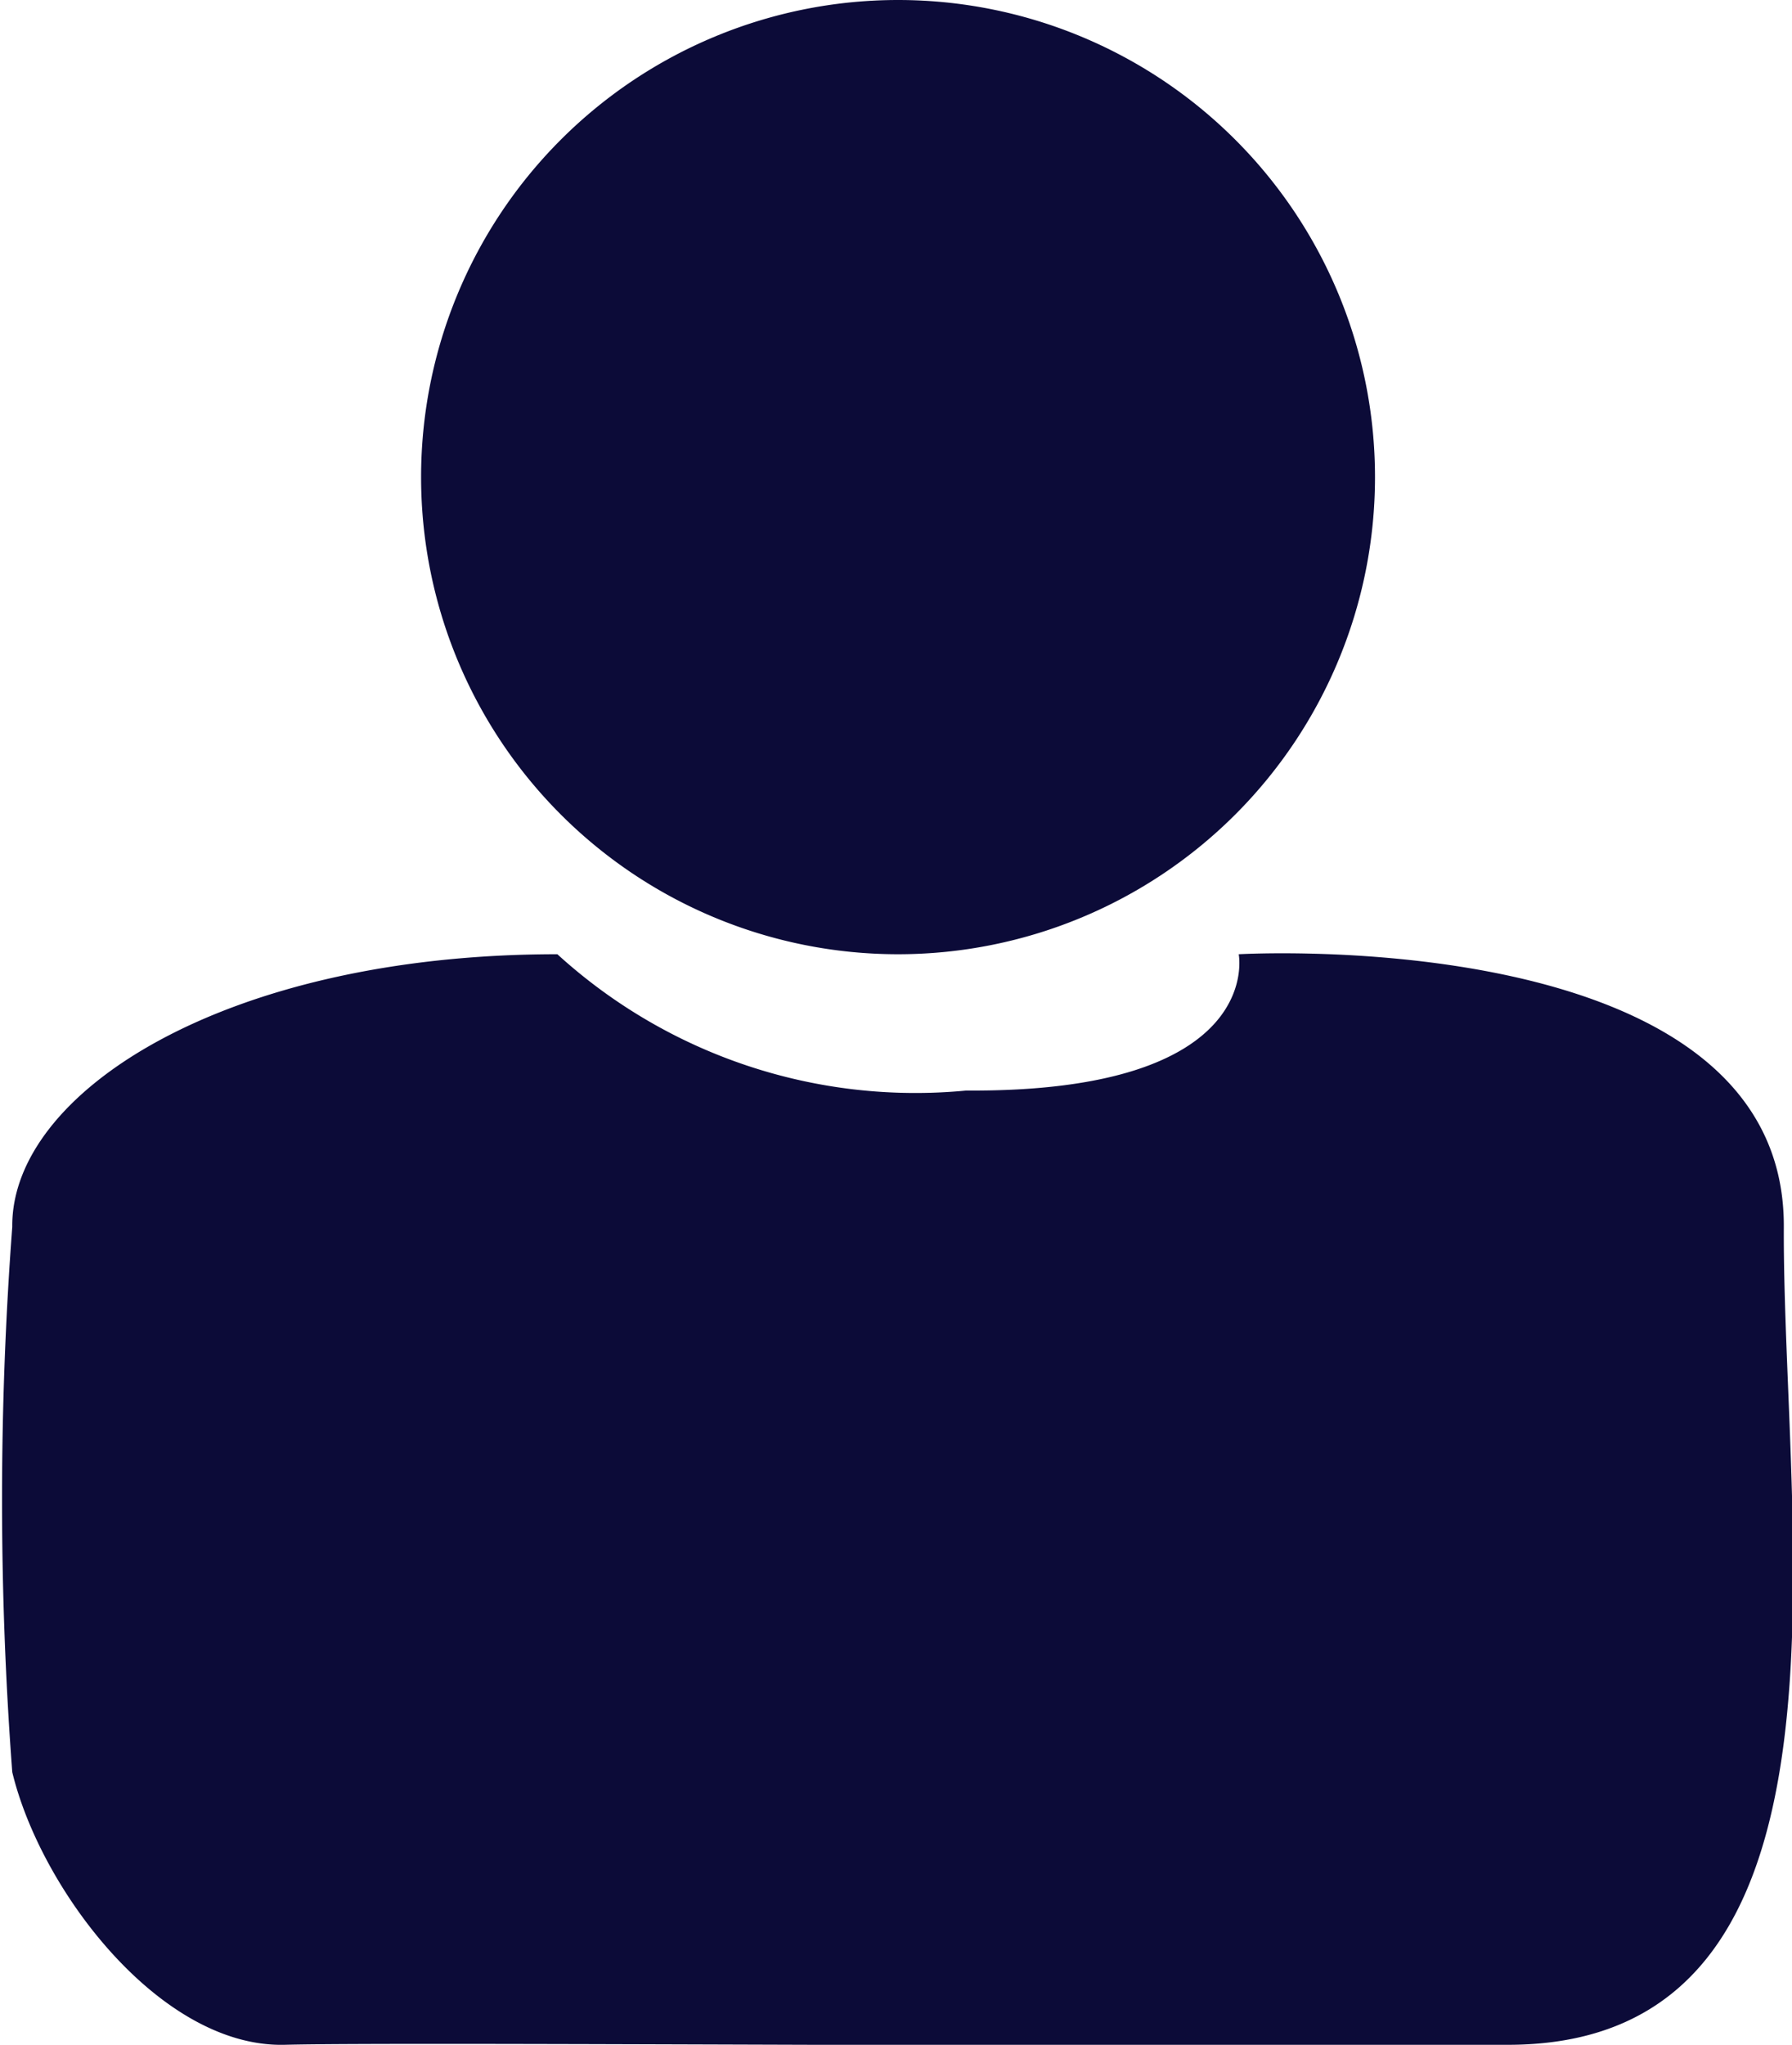<svg xmlns="http://www.w3.org/2000/svg" width="13.15" height="15" viewBox="0 0 13.15 15">
<defs>
    <style>
      .cls-1 {
        fill: #0c0b38;
        fill-rule: evenodd;
      }
    </style>
  </defs>
  <path class="cls-1" d="M1402.5,34a3.5,3.5,0,1,1-3.5,3.5A3.5,3.5,0,0,1,1402.5,34Zm-2.5,7a3.9,3.9,0,0,0,3,1c2.2,0.015,2-1,2-1s4.01-.234,4,2,0.66,5.977-2,6-8.09-.023-9,0-1.79-1.13-2-2a26.692,26.692,0,0,1,0-4C1395.99,42.015,1397.56,41,1400,41Z" transform="translate(-1395.91 -34)"/>
</svg>
